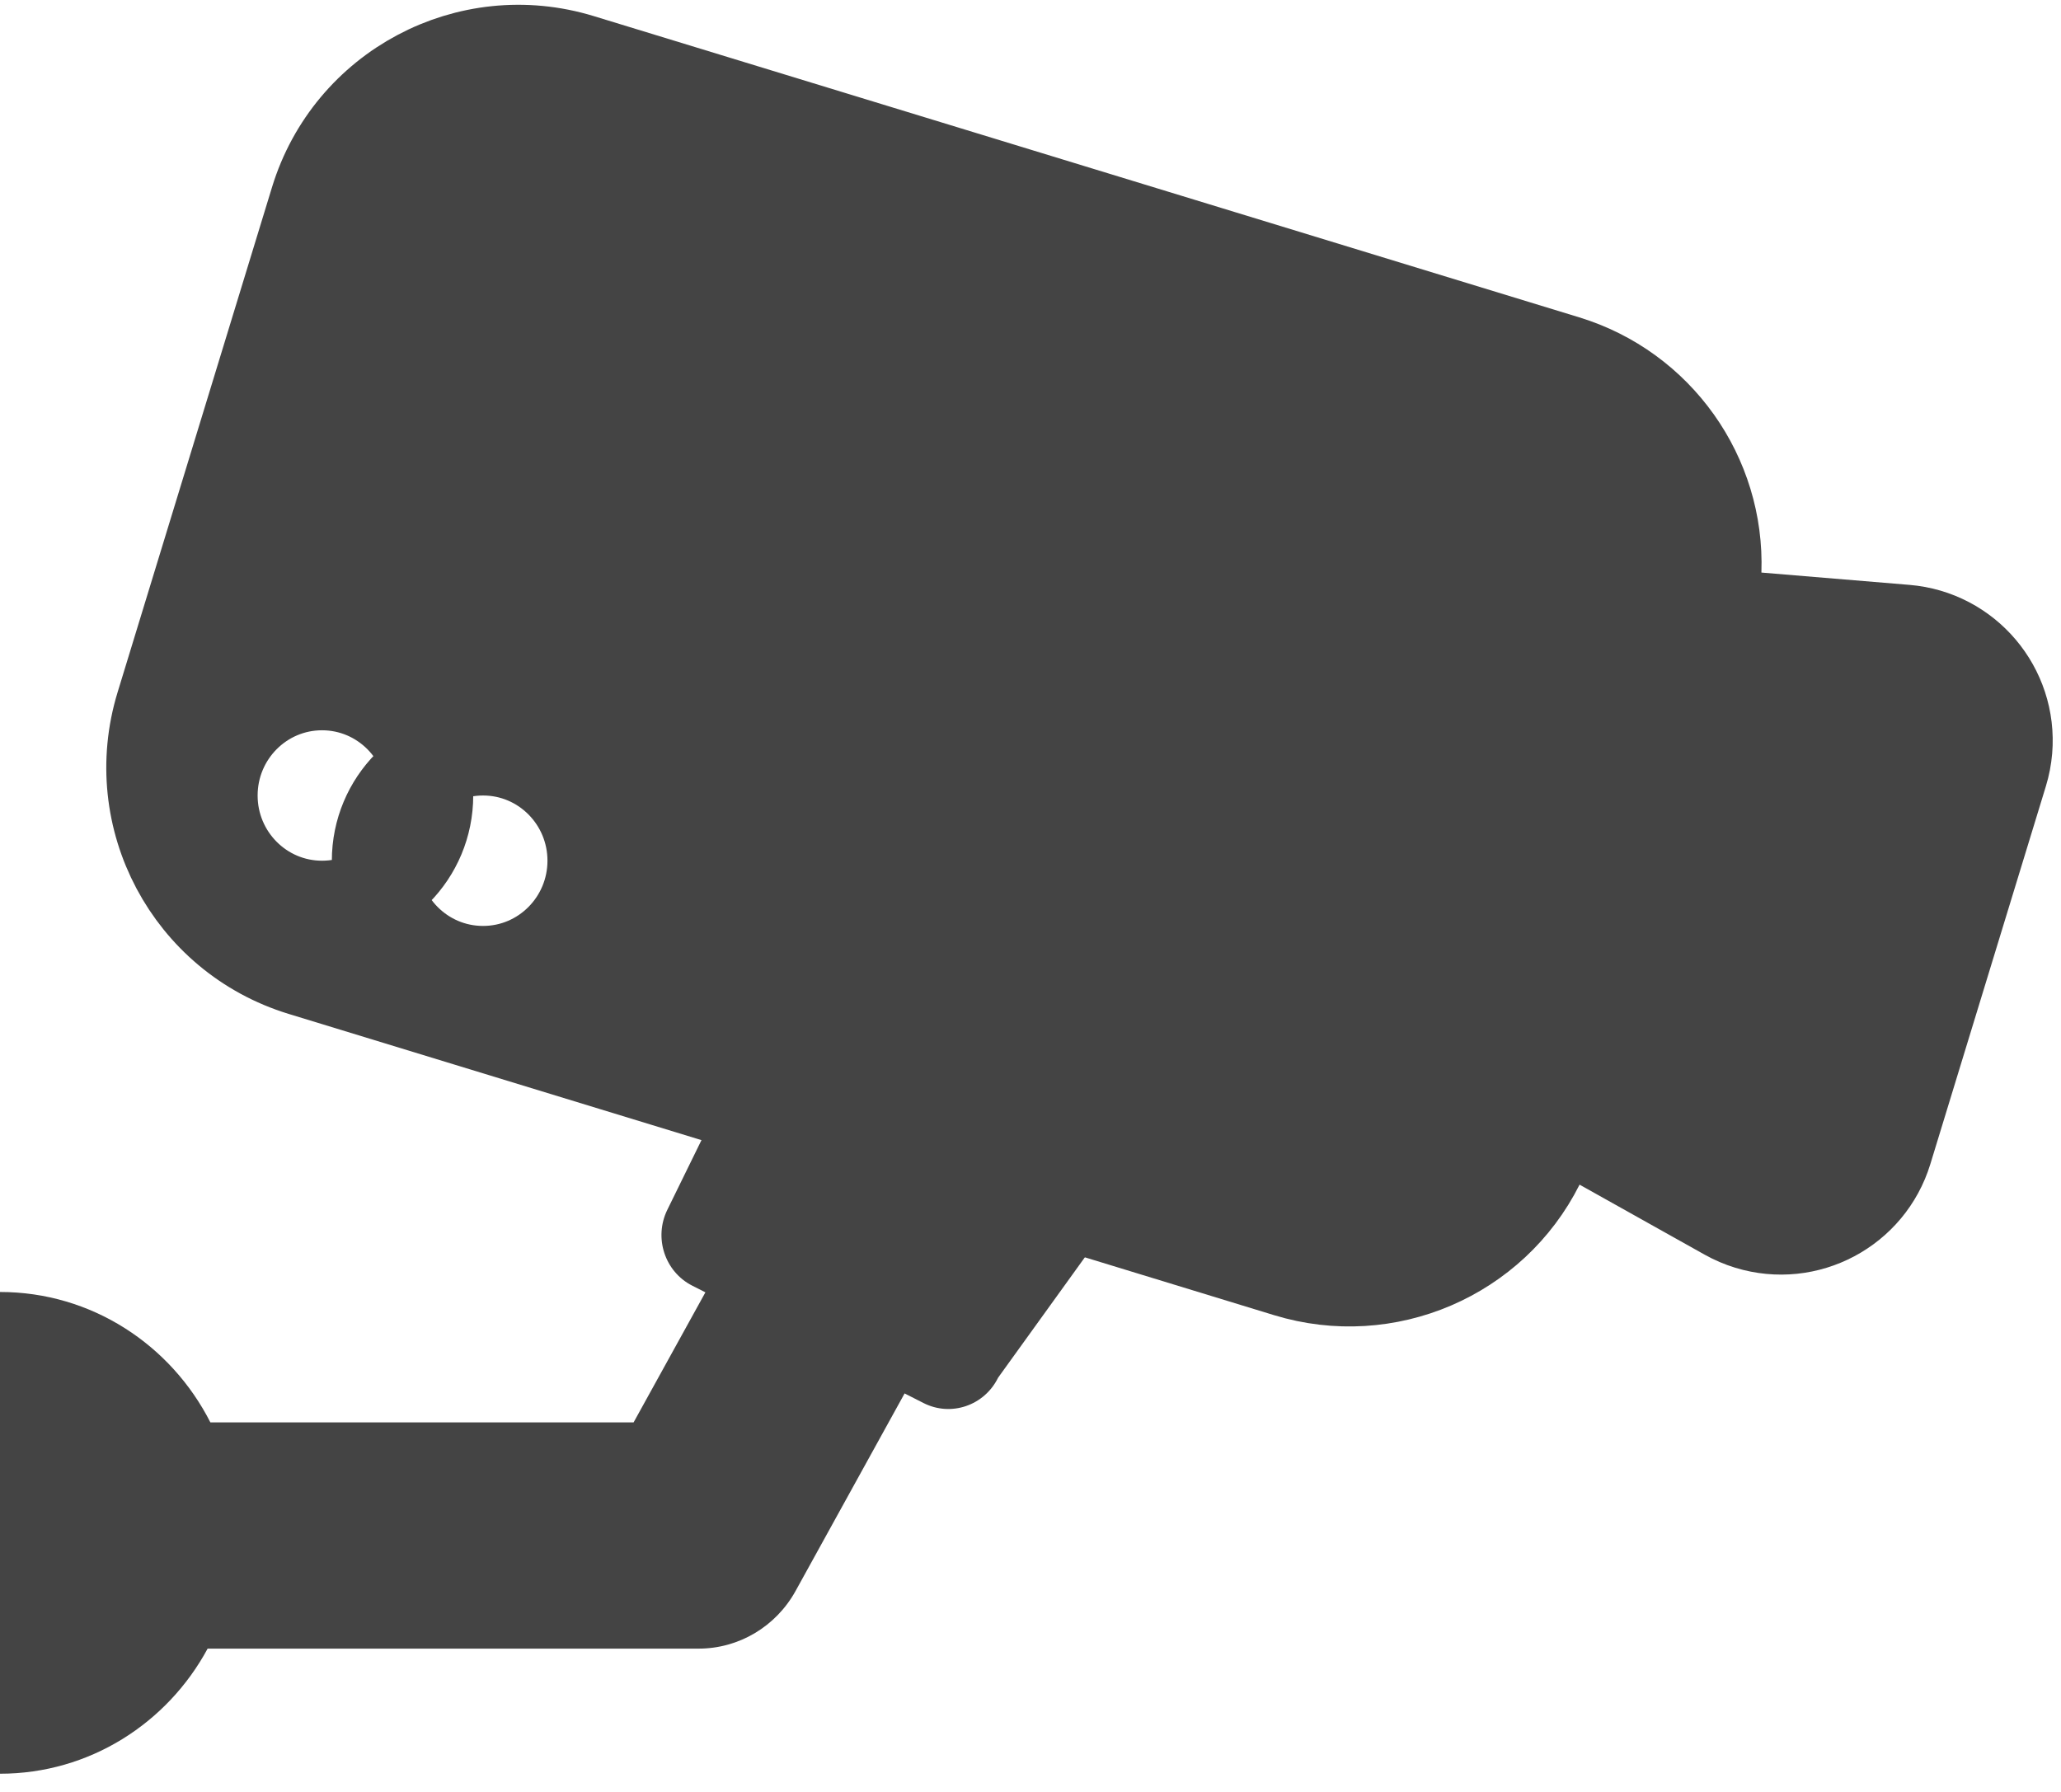<svg xmlns="http://www.w3.org/2000/svg" width="92" height="80" viewBox="0 0 92 80">
    <g fill="#444" fill-rule="evenodd">
        <path fill-rule="nonzero" d="M31.438 50.645l-1.65 3.367c-.611 1.248-.113 2.764 1.113 3.386l.587.298-3.205 5.806H9.391C7.634 60.044 4.09 57.68 0 57.68v21.507c3.995 0 7.472-2.257 9.268-5.585h21.92c1.794 0 3.449-.985 4.327-2.577l4.865-8.816.846.43c1.226.622 2.716.114 3.328-1.133l5.4-7.493-18.516-3.367z"/>
        <path stroke="#444" stroke-width="3.874" d="M25.938 2.571C20.887 1.027 15.54 3.87 13.996 8.921L7.102 31.471C5.558 36.523 8.4 41.87 13.45 43.413l43.99 13.45c4.475 1.368 9.264-.709 11.338-4.843l.91-1.812 1.768.99 5.584 3.126c.313.175.644.317.988.422 2.66.813 5.475-.684 6.288-3.344l5.157-16.868c.105-.344.173-.697.203-1.055.23-2.772-1.83-5.206-4.601-5.437l-8.449-.703.065-1.845c.15-4.289-2.6-8.2-6.764-9.474L25.938 2.571zm-4.375 31.007c2.663 0 4.812 2.176 4.812 4.848 0 2.673-2.15 4.849-4.813 4.849s-4.812-2.176-4.812-4.849c0-2.672 2.15-4.848 4.813-4.848zm-7.188-2.912c2.663 0 4.812 2.177 4.812 4.849s-2.149 4.848-4.812 4.848c-2.663 0-4.812-2.176-4.812-4.848 0-2.672 2.149-4.849 4.812-4.849z"/>
    </g>
</svg>
